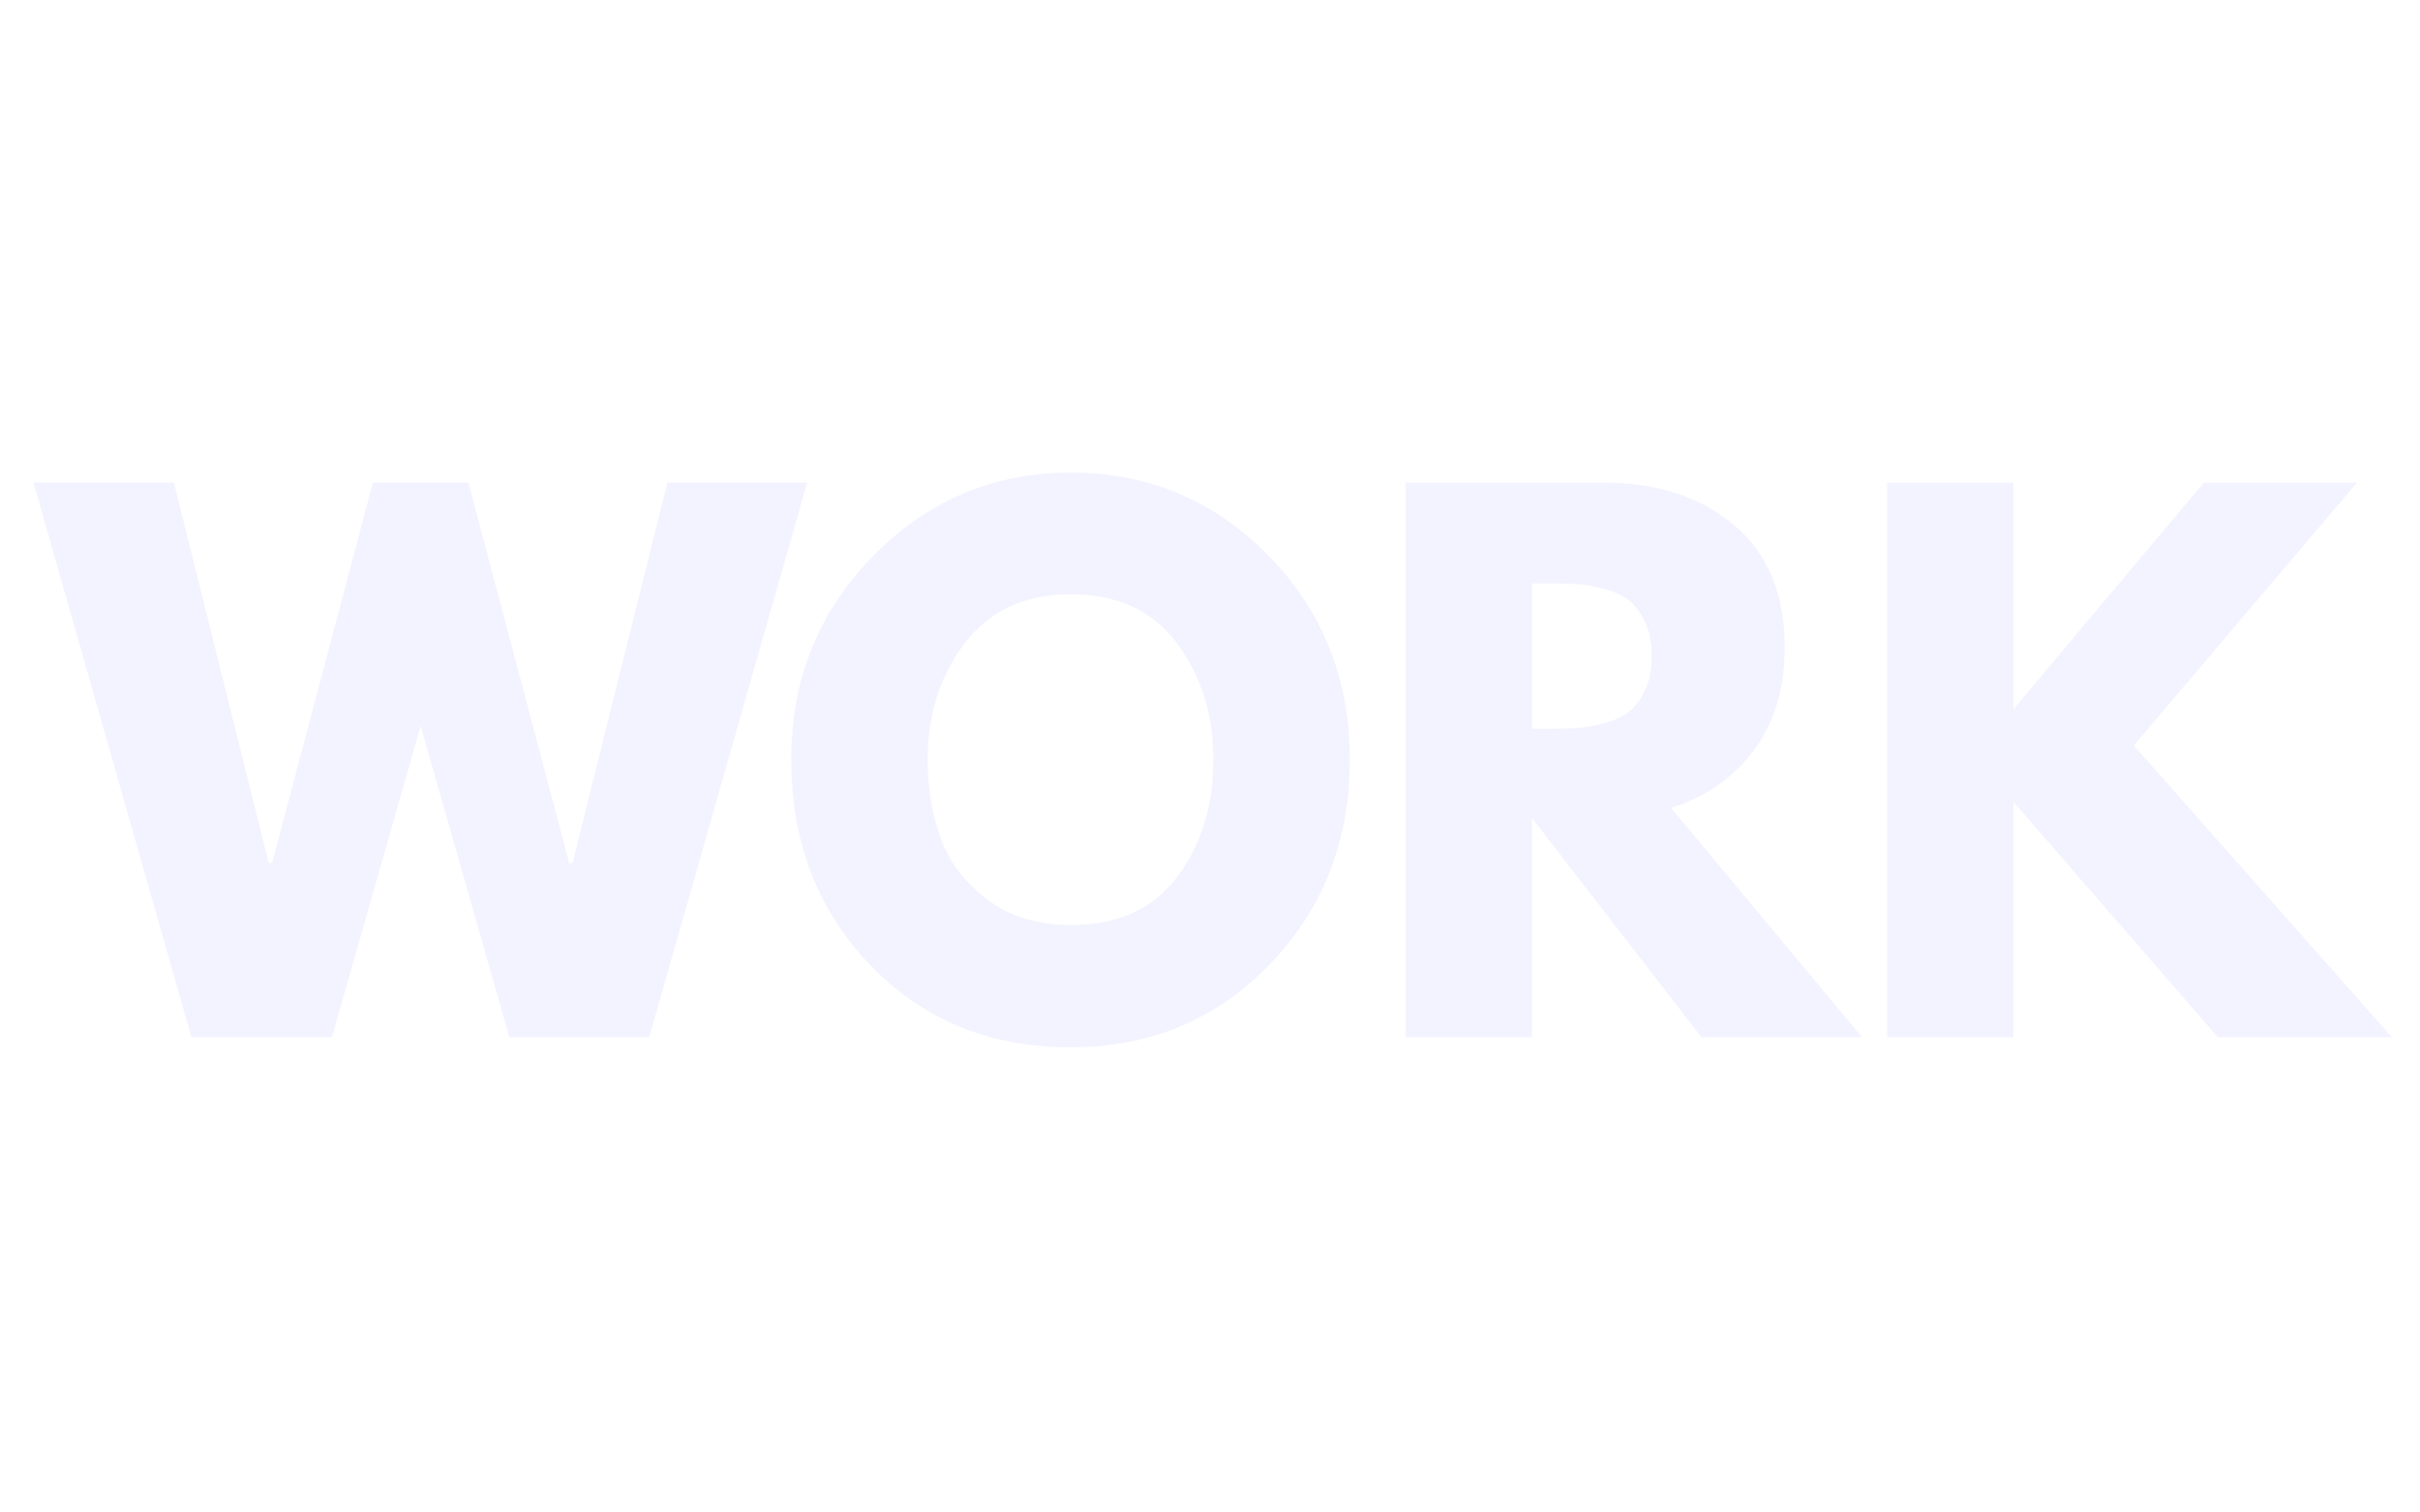 <?xml version="1.0" encoding="utf-8"?>
<!-- Generator: Adobe Illustrator 20.1.0, SVG Export Plug-In . SVG Version: 6.00 Build 0)  -->
<svg version="1.1" id="Layer_1" xmlns="http://www.w3.org/2000/svg" xmlns:xlink="http://www.w3.org/1999/xlink" x="0px" y="0px"
	 viewBox="0 0 1440 900" style="enable-background:new 0 0 1440 900;" xml:space="preserve">
<style type="text/css">
	.st0{opacity:5.000000e-02;}
	.st1{fill:#0000FF;}
</style>
<g class="st0">
	<path class="st1" d="M303.1,617.2L250.3,432l-52.8,185.2h-83.6l-94-330.1h83.6l56.4,226.4h2l60-226.4h56.8l60,226.4h2l56.4-226.4
		h83.2l-94,330.1H303.1z"/>
	<path class="st1" d="M470.8,452c0-47.7,16.3-88.1,48.8-121.2c32.5-33.1,71.7-49.6,117.6-49.6c46.1,0,85.3,16.5,117.6,49.4
		c32.3,32.9,48.4,73.4,48.4,121.4c0,48.3-15.9,88.9-47.6,121.8c-31.7,32.9-71.2,49.4-118.4,49.4c-48.3,0-88.1-16.3-119.4-49
		C486.4,541.6,470.8,500.8,470.8,452z M552,452c0,17.3,2.7,33.1,8,47.4c5.3,14.3,14.7,26.3,28,36.2c13.3,9.9,29.7,14.8,49.2,14.8
		c28,0,49.1-9.6,63.4-28.8c14.3-19.2,21.4-42.4,21.4-69.6c0-26.9-7.3-50.1-21.8-69.4c-14.5-19.3-35.5-29-63-29
		c-27.2,0-48.2,9.7-63,29C559.4,401.9,552,425.1,552,452z"/>
	<path class="st1" d="M836.4,287.2h118c31.7,0,57.6,8.5,77.6,25.4c20,16.9,30,41.1,30,72.6c0,24.3-6.1,44.6-18.2,61
		c-12.1,16.4-28.6,27.9-49.4,34.6l113.6,136.4h-95.6L911.6,486.8v130.4h-75.2V287.2z M911.6,433.6h8.8c6.9,0,12.8-0.1,17.6-0.4
		c4.8-0.3,10.3-1.2,16.4-2.8c6.1-1.6,11.1-3.9,14.8-6.8c3.7-2.9,6.9-7.2,9.6-12.8c2.7-5.6,4-12.4,4-20.4s-1.3-14.8-4-20.4
		c-2.7-5.6-5.9-9.9-9.6-12.8c-3.7-2.9-8.7-5.2-14.8-6.8c-6.1-1.6-11.6-2.5-16.4-2.8c-4.8-0.3-10.7-0.4-17.6-0.4h-8.8V433.6z"/>
	<path class="st1" d="M1423.3,617.2h-103.6l-121.6-140v140h-75.2V287.2h75.2V422l113.2-134.8h91.2l-132.8,156.4L1423.3,617.2z"/>
</g>
</svg>
